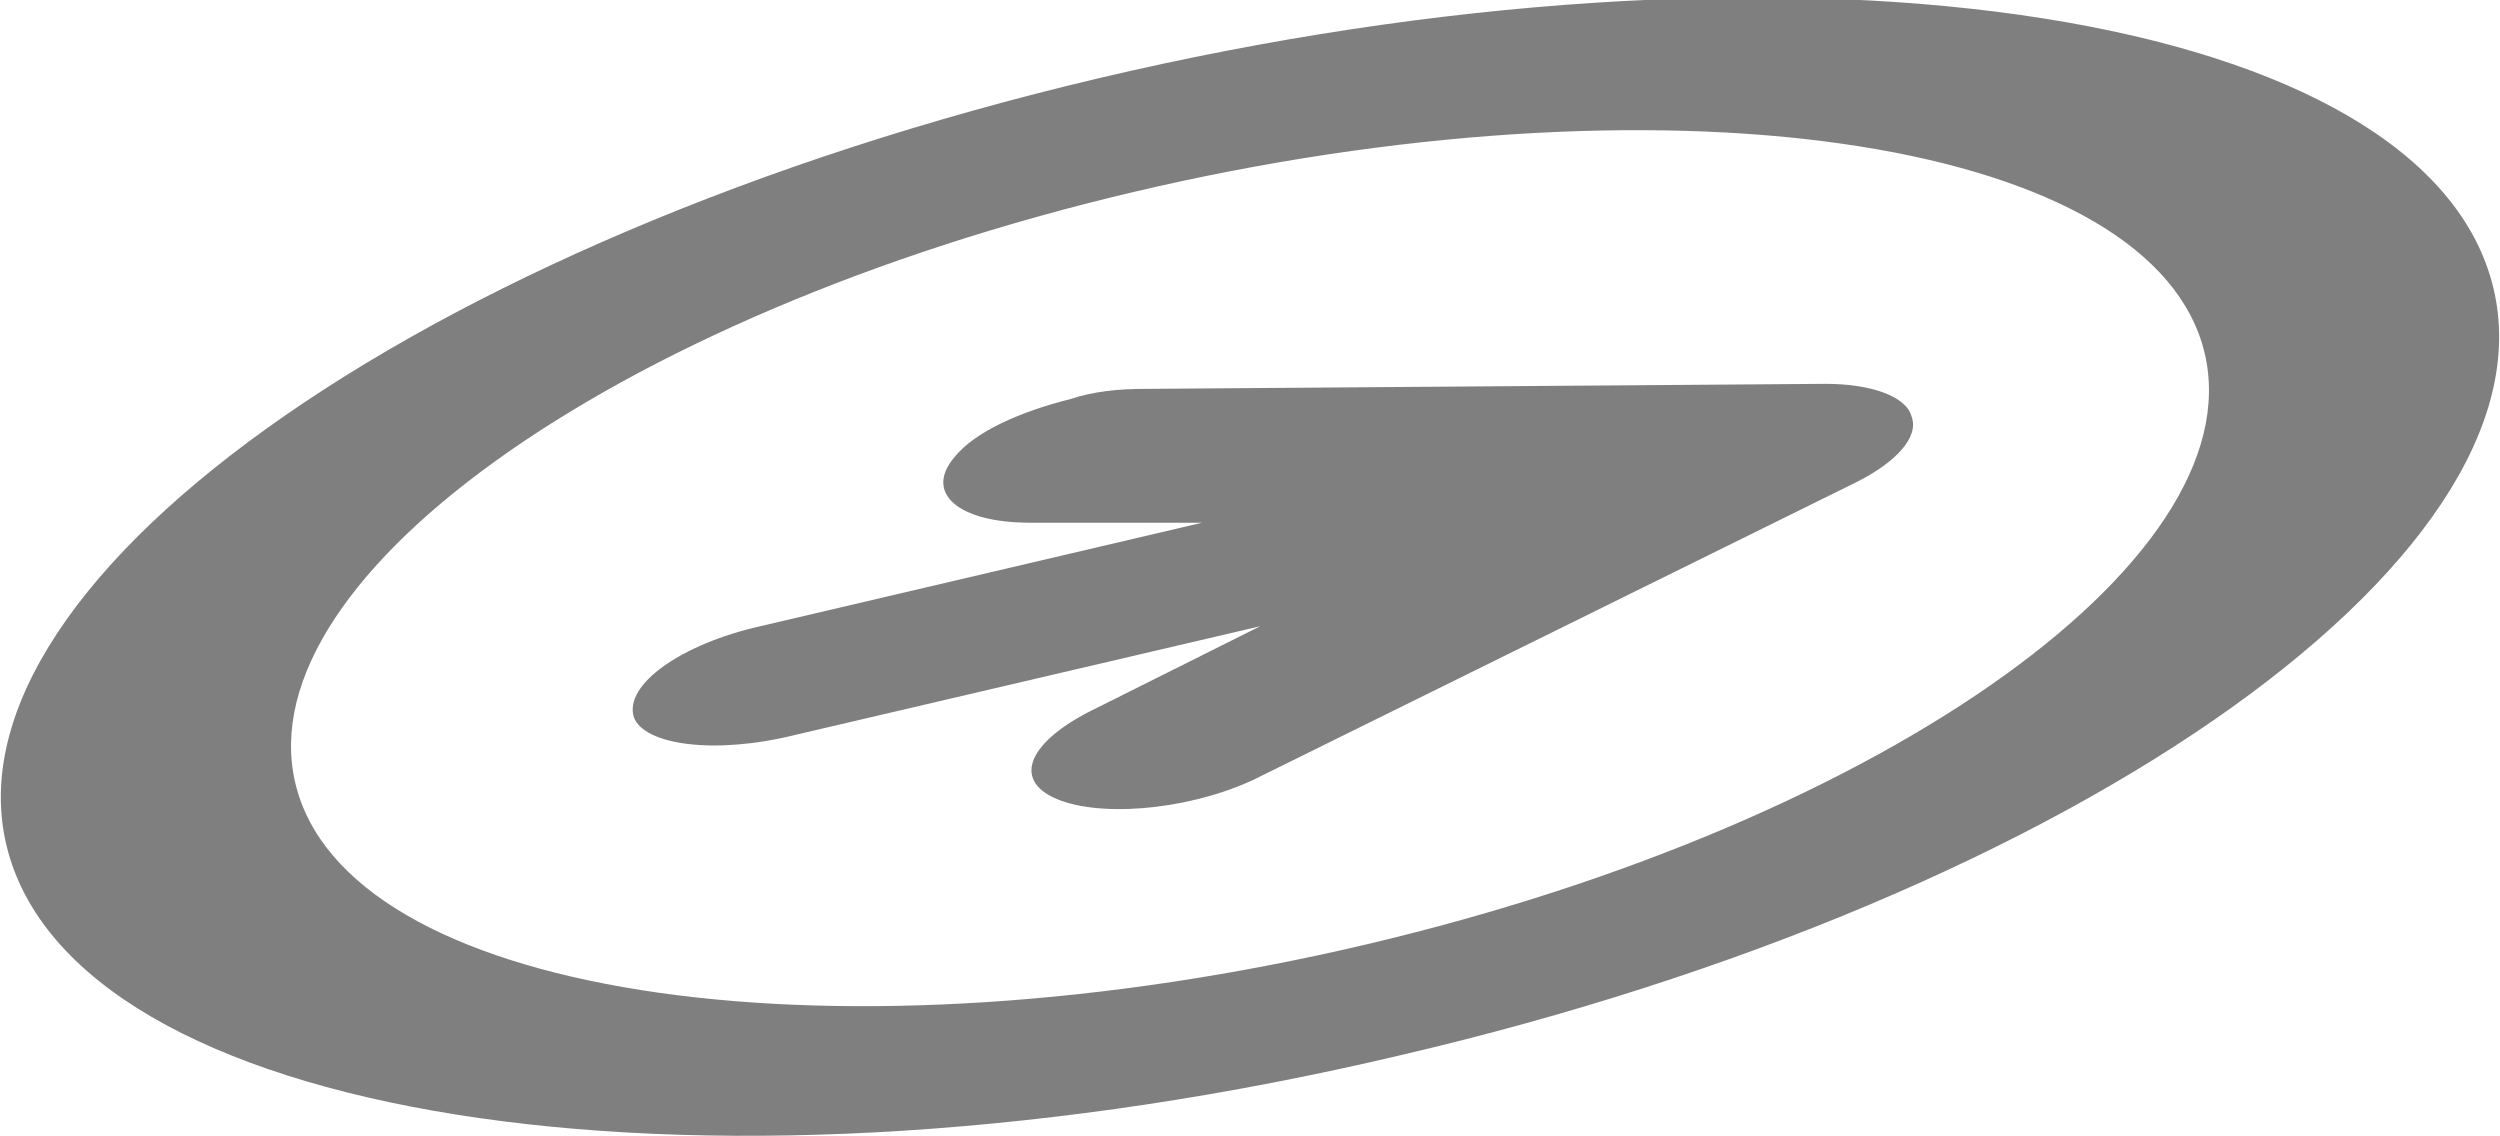 <?xml version="1.0" encoding="utf-8"?>
<!-- Generator: Adobe Illustrator 19.2.1, SVG Export Plug-In . SVG Version: 6.00 Build 0)  -->
<svg version="1.1" id="Layer_1" xmlns="http://www.w3.org/2000/svg" xmlns:xlink="http://www.w3.org/1999/xlink" x="0px" y="0px"
	 viewBox="0 0 99 45" style="enable-background:new 0 0 99 45;" xml:space="preserve">
<style type="text/css">
	.st0{fill:#7F7F7F;}
</style>
<g>
	<path class="st0" d="M31.5,29.1l18.4-4.3l-6.8,3.4c-2.5,1.3-3,2.8-1.1,3.5c1.9,0.7,5.5,0.3,8-1l23.5-11.6c1.6-0.8,2.5-1.8,2.2-2.6
		c-0.2-0.8-1.6-1.3-3.4-1.3l-27,0.2c-1,0-2,0.1-2.9,0.4c-2,0.5-3.8,1.3-4.6,2.3c-1.2,1.4,0.1,2.6,3,2.6l6.8,0l-17.5,4.1
		c-3.1,0.7-5.4,2.3-5,3.6C25.5,29.5,28.3,29.9,31.5,29.1z"/>
	<path class="st0" d="M55.4,41.8c27.1-6.3,46.5-20.2,43.2-30.9s-28-14.2-55.1-7.8S-2.9,23.4,0.4,34S28.3,48.2,55.4,41.8z M44.9,7.6
		c20.8-4.9,39.8-2.2,42.3,6S74.9,32.5,54.1,37.4c-20.8,4.9-39.8,2.2-42.3-6S24.1,12.5,44.9,7.6z"/>
</g>
</svg>
